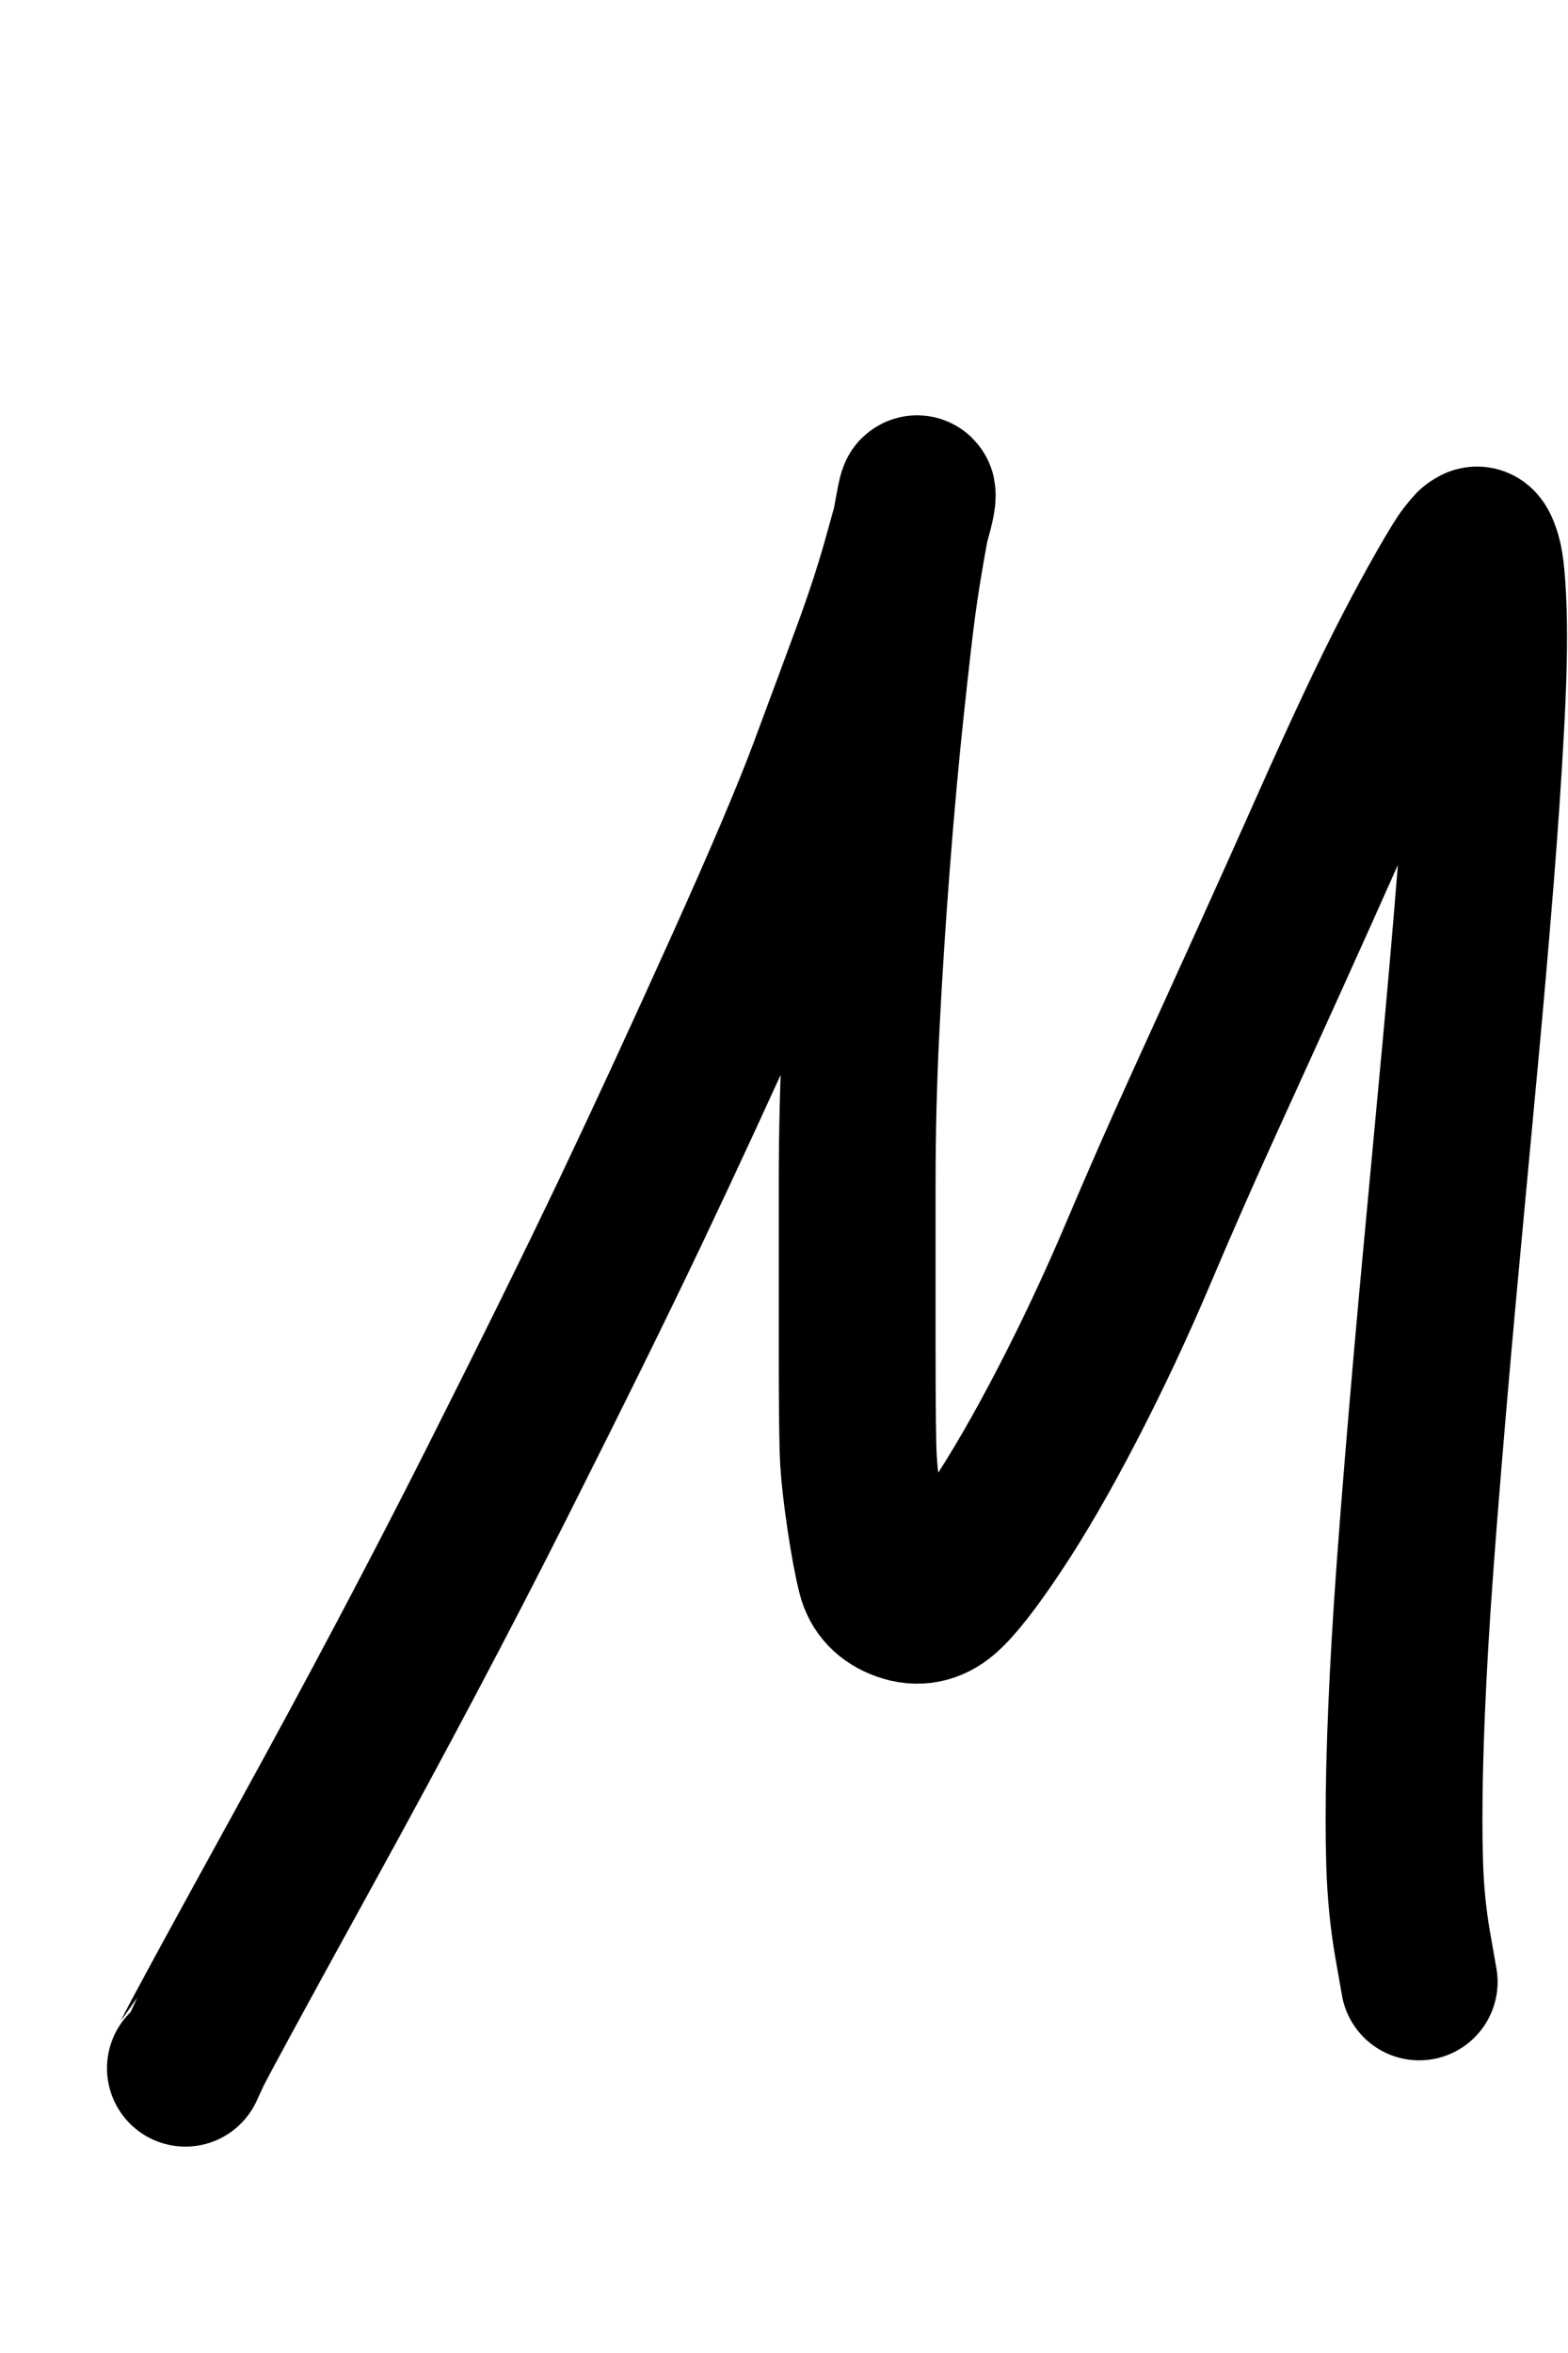 <?xml version="1.0" encoding="UTF-8" standalone="no" ?>
<!DOCTYPE svg PUBLIC "-//W3C//DTD SVG 1.1//EN" "http://www.w3.org/Graphics/SVG/1.1/DTD/svg11.dtd">
<svg xmlns="http://www.w3.org/2000/svg" xmlns:xlink="http://www.w3.org/1999/xlink" version="1.1" width="200" height="300" viewBox="0 0 200 300" xml:space="preserve">
<desc>Created with Fabric.js 4.4.0</desc>
<defs>
</defs>
<g transform="matrix(1 0 0 1 106.79 163.25)"  >
<path style="stroke: rgb(0,0,0); stroke-width: 20; stroke-dasharray: none; stroke-linecap: round; stroke-dashoffset: 0; stroke-linejoin: round; stroke-miterlimit: 10; fill: none; fill-rule: nonzero; opacity: 1;"  transform=" translate(-106.79, -163.25)" d="M 23.647 263.687 Q 23.667 263.667 24.5 261.833 Q 25.333 260 39 235.167 Q 52.667 210.333 63.333 189.167 Q 74 168 80.5 154.333 Q 87 140.667 94.667 123.667 Q 102.333 106.667 105.5 98.167 Q 108.667 89.667 111 83.333 Q 113.333 77 114.833 71.667 Q 116.333 66.333 116.667 65 Q 117 63.667 117 63.167 Q 117 62.667 116.833 63.333 Q 116.667 64 115.833 68.667 Q 115 73.333 114.5 77 Q 114 80.667 113 90 Q 112 99.333 111.167 110.167 Q 110.333 121 109.833 131 Q 109.333 141 109.333 150.833 Q 109.333 160.667 109.333 172 Q 109.333 183.333 109.5 186.167 Q 109.667 189 110.333 193.5 Q 111 198 111.667 200.667 Q 112.333 203.333 115.167 204.333 Q 118 205.333 120.333 203.333 Q 122.667 201.333 127 194.833 Q 131.333 188.333 136.167 179 Q 141 169.667 145.167 159.833 Q 149.333 150 153.667 140.5 Q 158 131 162 122.167 Q 166 113.333 169.333 105.833 Q 172.667 98.333 175.333 92.667 Q 178 87 180.167 82.833 Q 182.333 78.667 184.333 75.167 Q 186.333 71.667 187 70.833 Q 187.667 70 187.833 69.833 Q 188 69.667 188.333 69.5 Q 188.667 69.333 189.167 71 Q 189.667 72.667 189.833 78.167 Q 190 83.667 189.5 92.833 Q 189 102 188.167 112.333 Q 187.333 122.667 186.333 133.5 Q 185.333 144.333 184 158.5 Q 182.667 172.667 181.5 186.833 Q 180.333 201 179.833 209.667 Q 179.333 218.333 179.167 225.333 Q 179 232.333 179.167 237.667 Q 179.333 243 180.167 247.833 L 181.02 252.687" stroke-linecap="round" />
</g>
</svg>